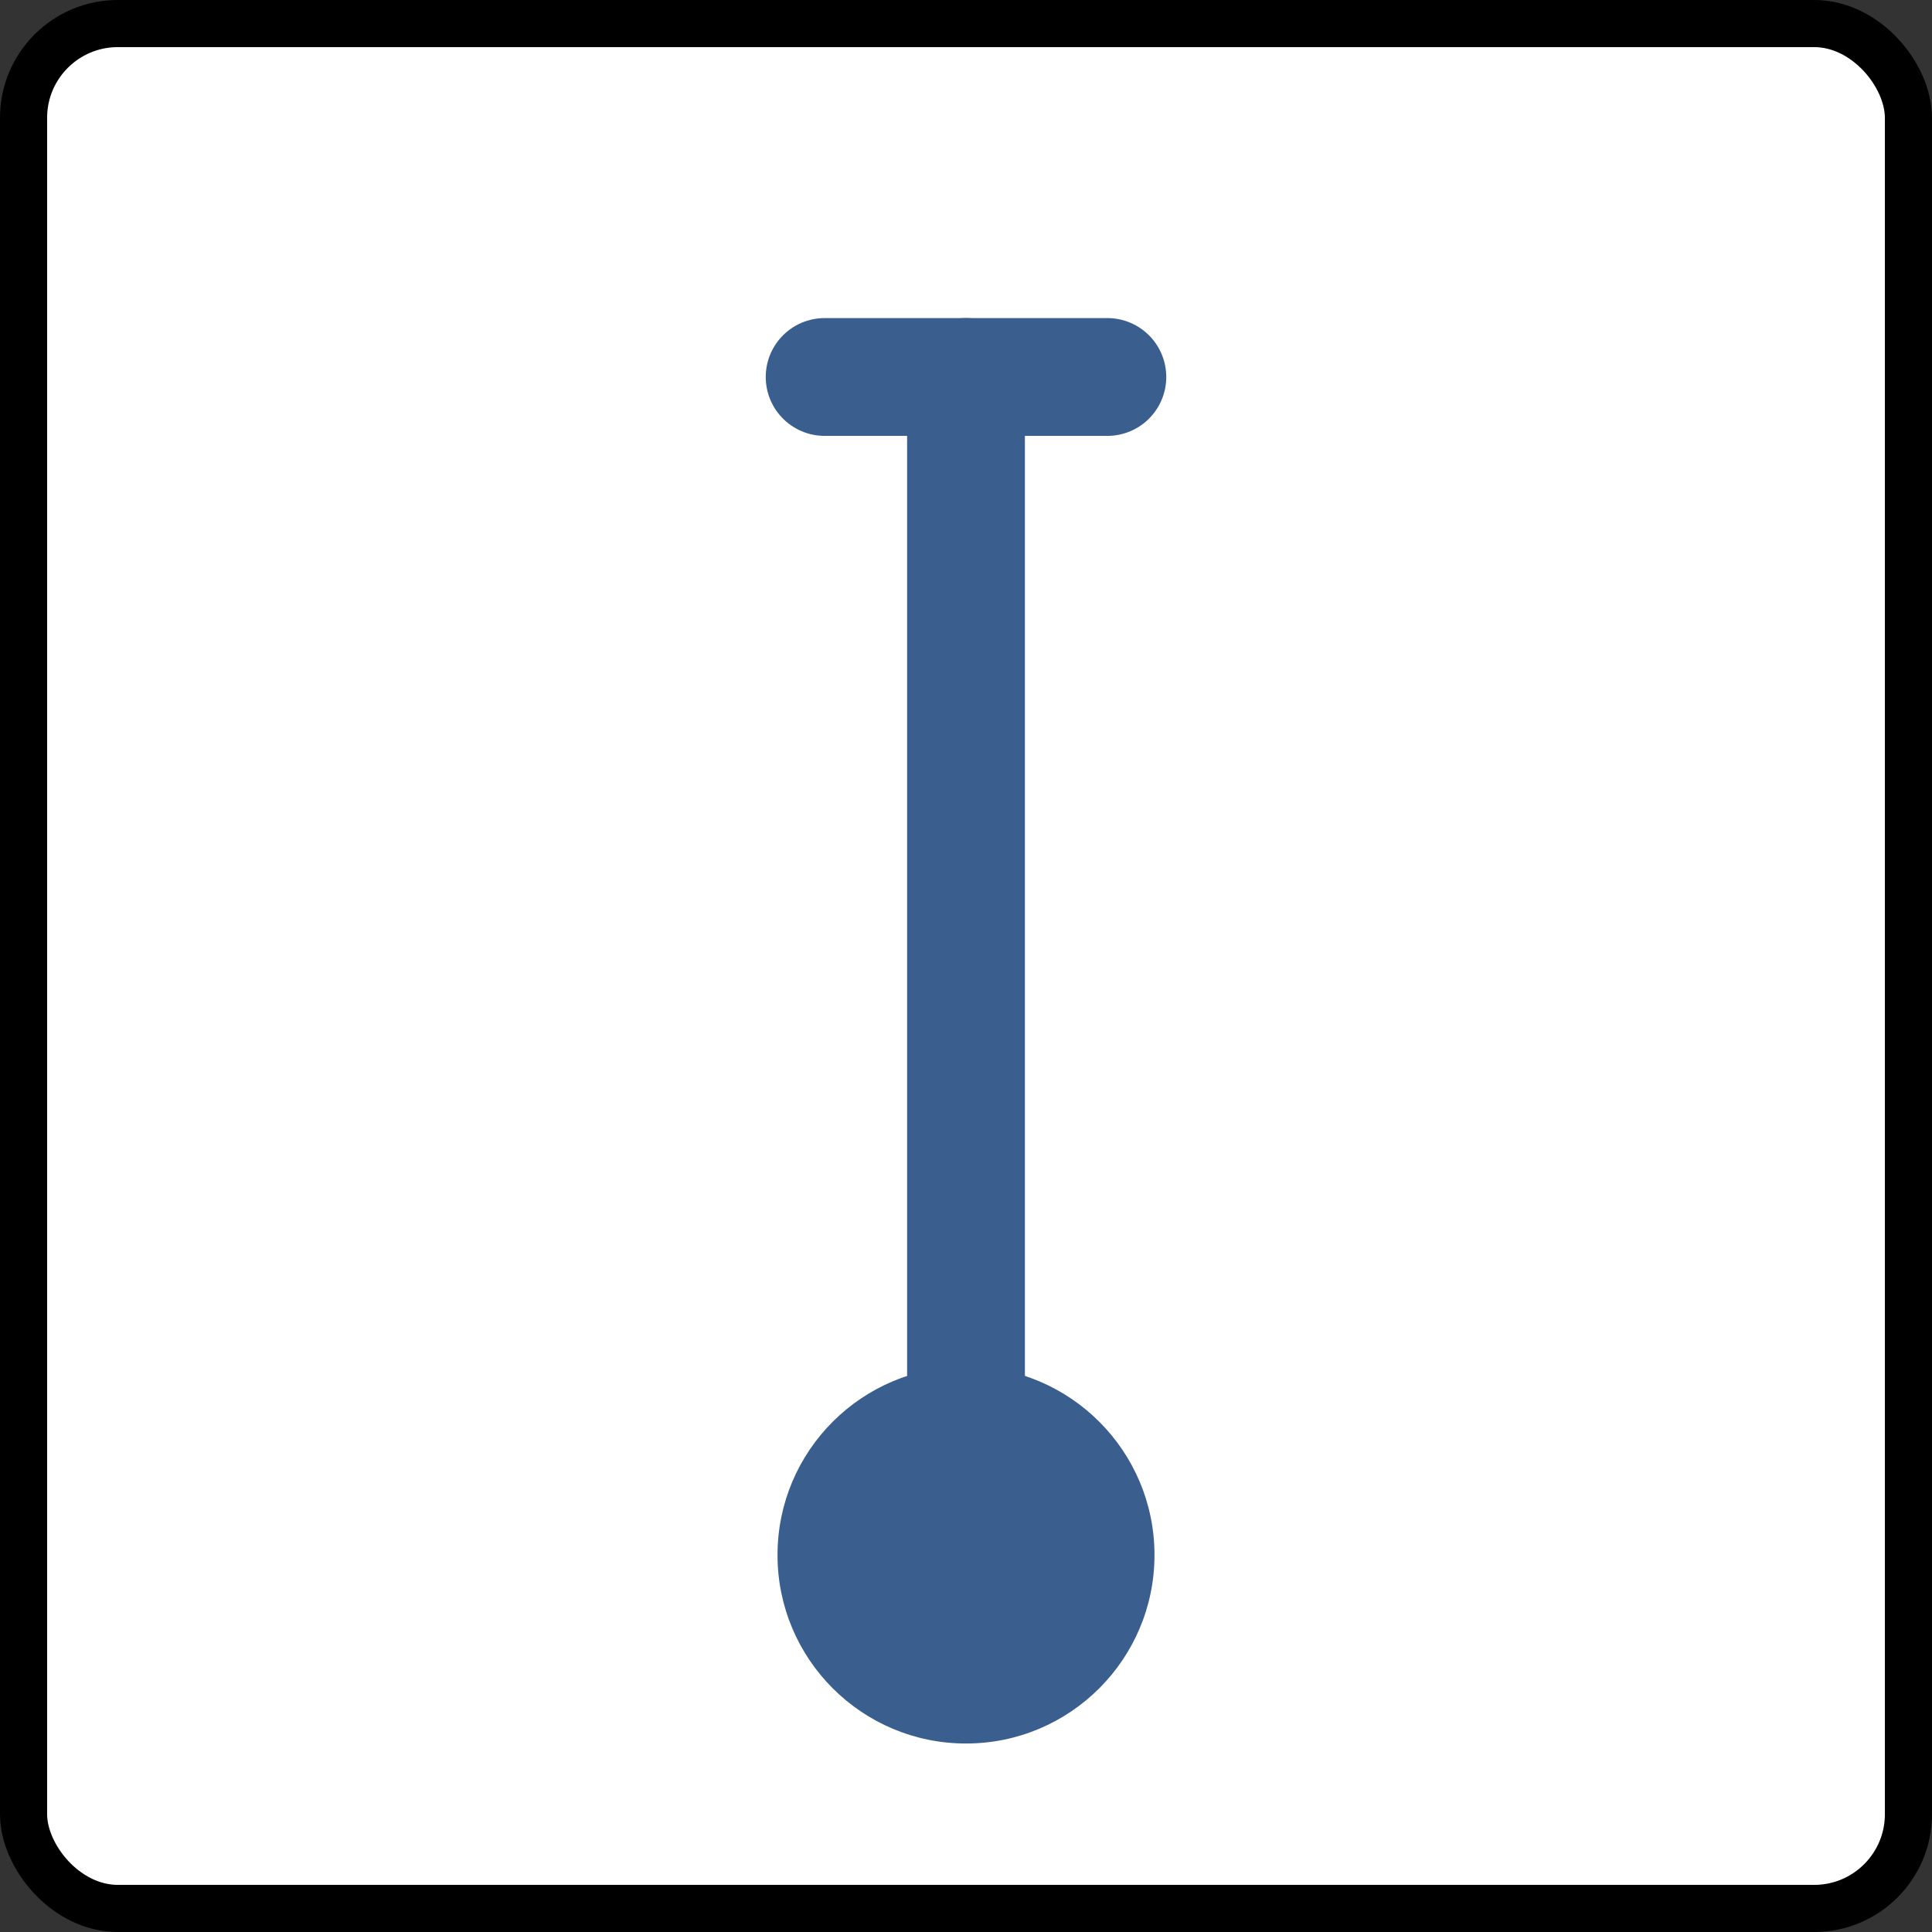 <svg xmlns="http://www.w3.org/2000/svg" width="82" height="82" viewBox="0 0 82 82">
	<rect x="0" y="0" width="82" height="82" fill="#333333" stroke="none"/>
	<rect x="1" y="1" width="80" height="80" rx="4" ry="4" fill="white" stroke="black" stroke-width="2"/>
	<g transform="rotate(180, 41, 41)">
		<path d="M41 16 V66" fill="none" stroke="#3a5f8f" stroke-width="5" stroke-linecap="round" stroke-linejoin="round"/>
		<circle cx="41" cy="16" r="8" fill="#3a5f8f"/>
		<line x1="35" y1="66" x2="47" y2="66" stroke="#3a5f8f" stroke-width="5" stroke-linecap="round"/>
	</g>
</svg>
